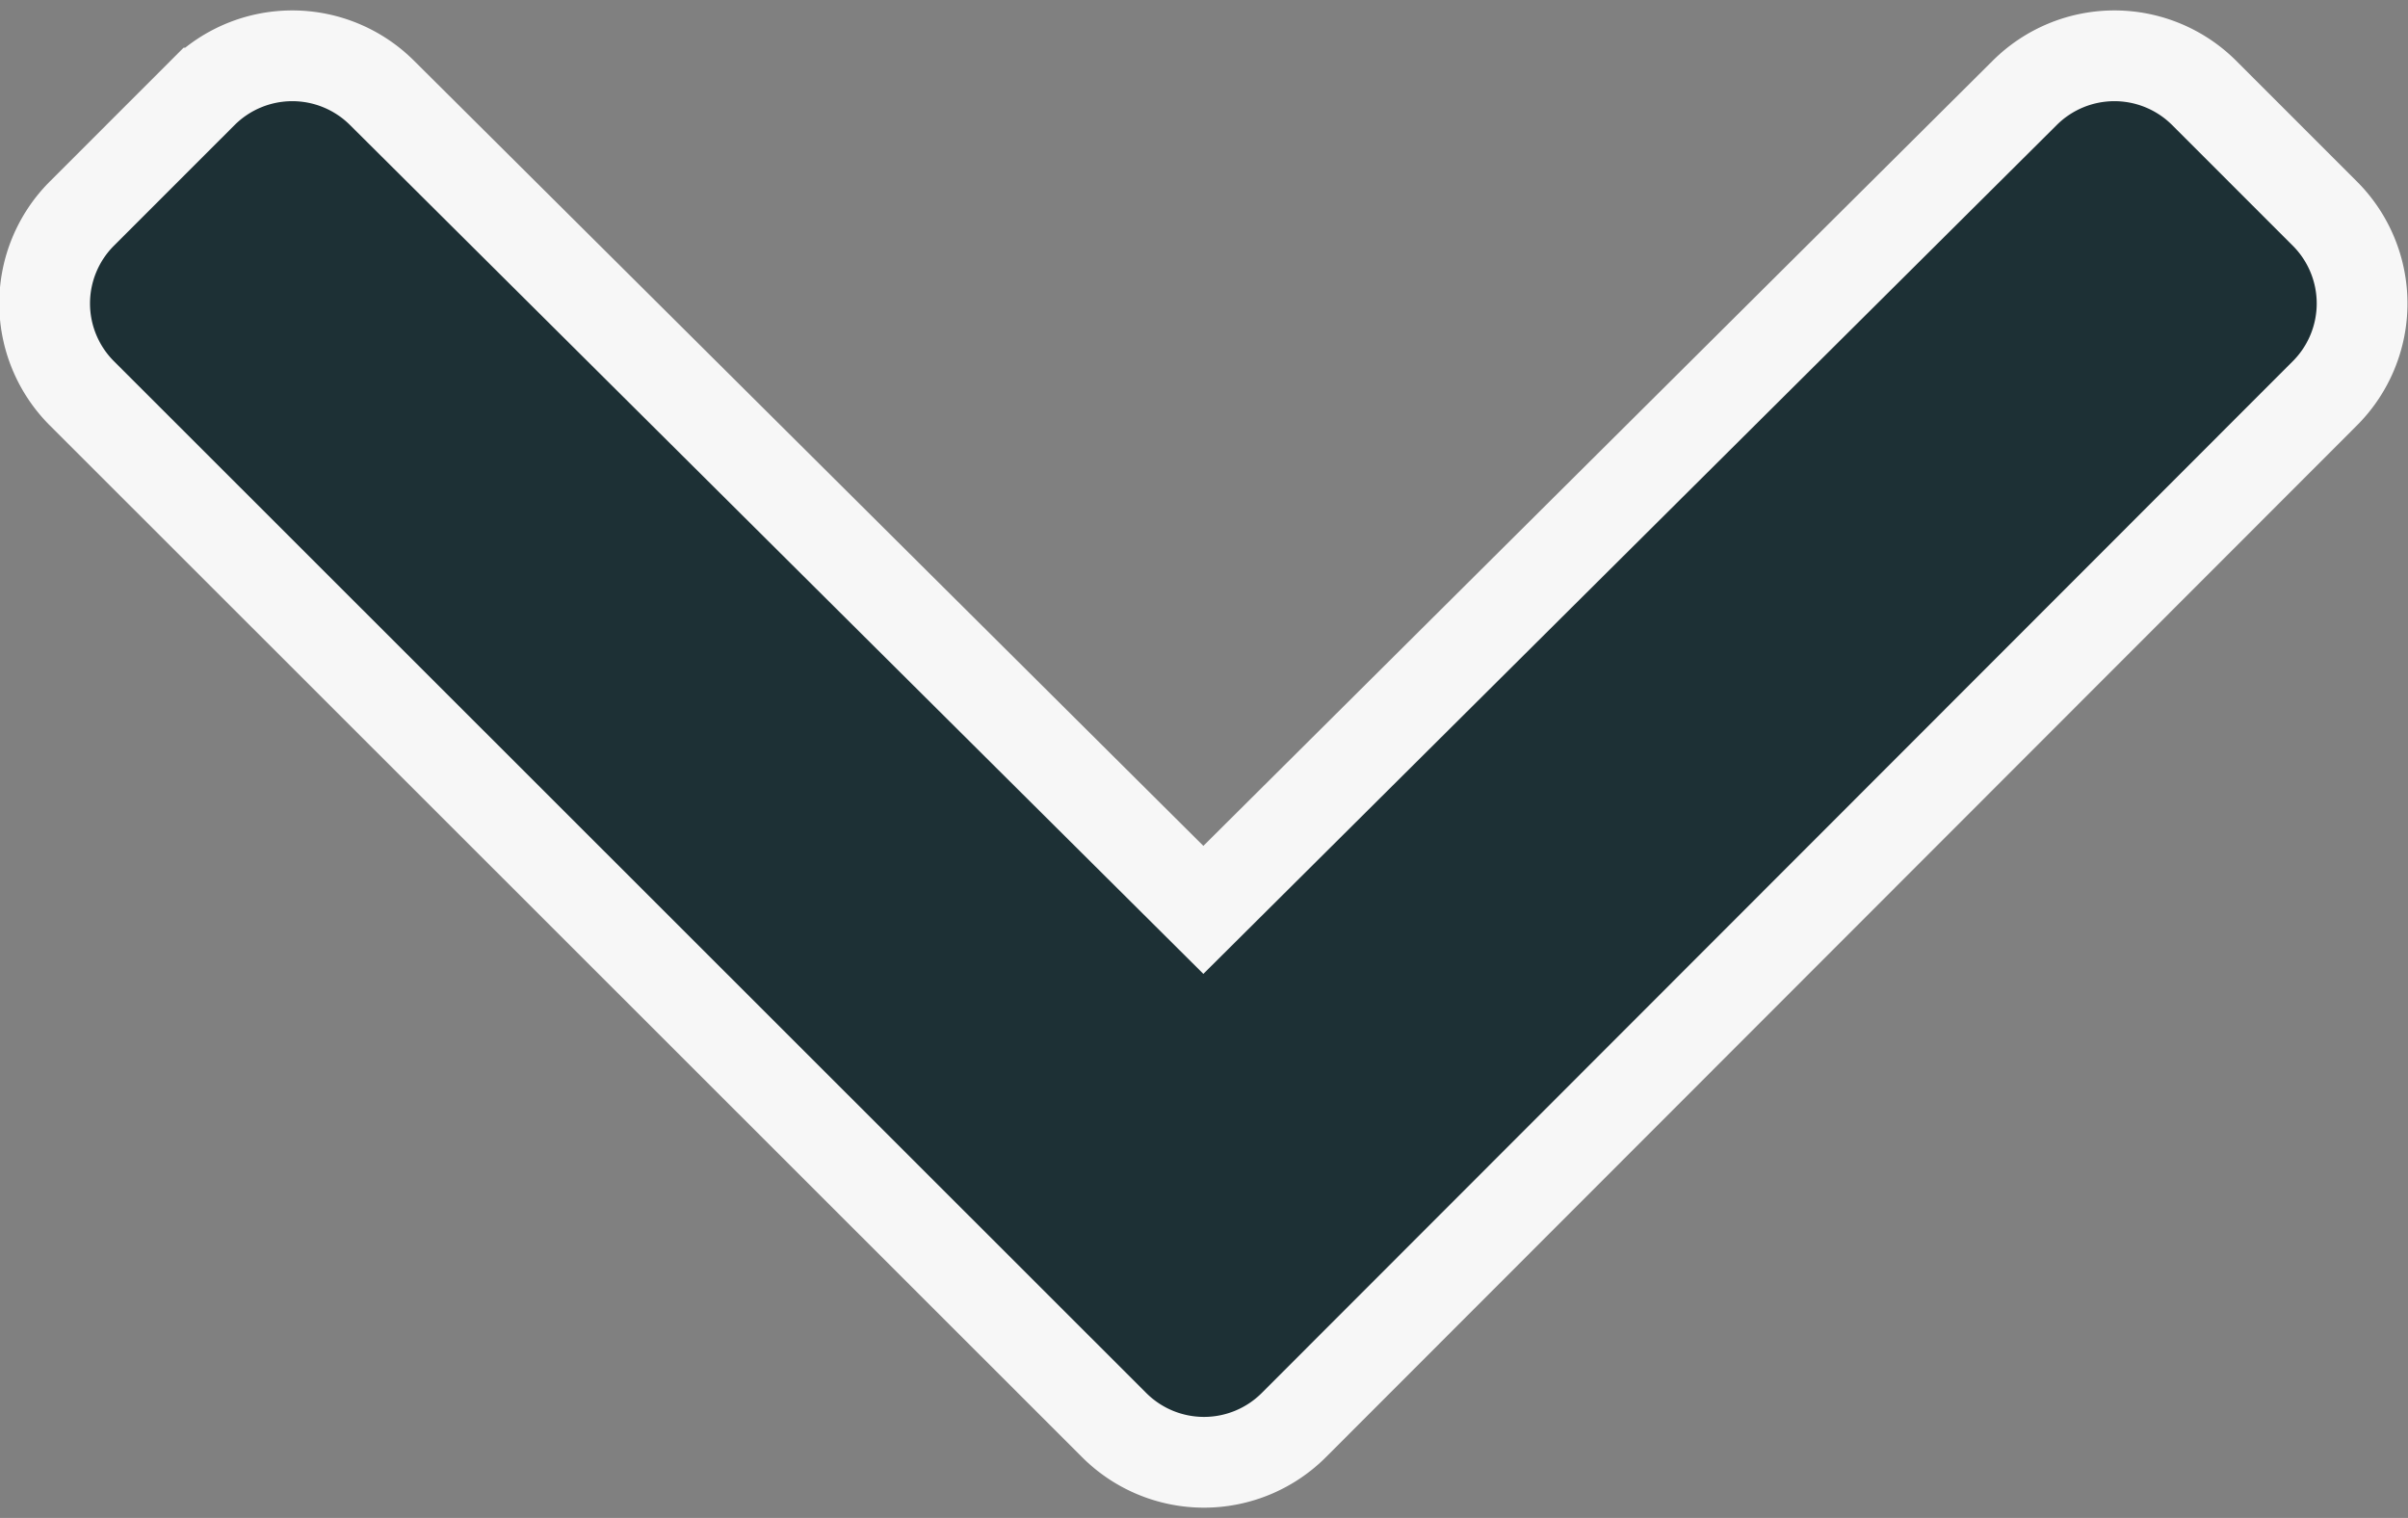 <svg xmlns="http://www.w3.org/2000/svg" width="13.267" height="8.363" viewBox="0 0 13.267 8.363">
  <rect x="0" y="0" width="13.267" height="8.363" fill="#808080" stroke="none"/>
  <path id="Icon_awesome-chevron-down" data-name="Icon awesome-chevron-down" d="M6.285,16.226.6,10.544a.7.7,0,0,1,0-.992l.663-.663a.7.7,0,0,1,.991,0l4.524,4.5,4.524-4.5a.7.7,0,0,1,.991,0l.663.663a.7.7,0,0,1,0,.992L7.278,16.226A.7.7,0,0,1,6.285,16.226Z" transform="translate(-0.148 -8.376)" fill="#1d3035" stroke="#f7f7f7" stroke-width="0.5"/>
</svg>
